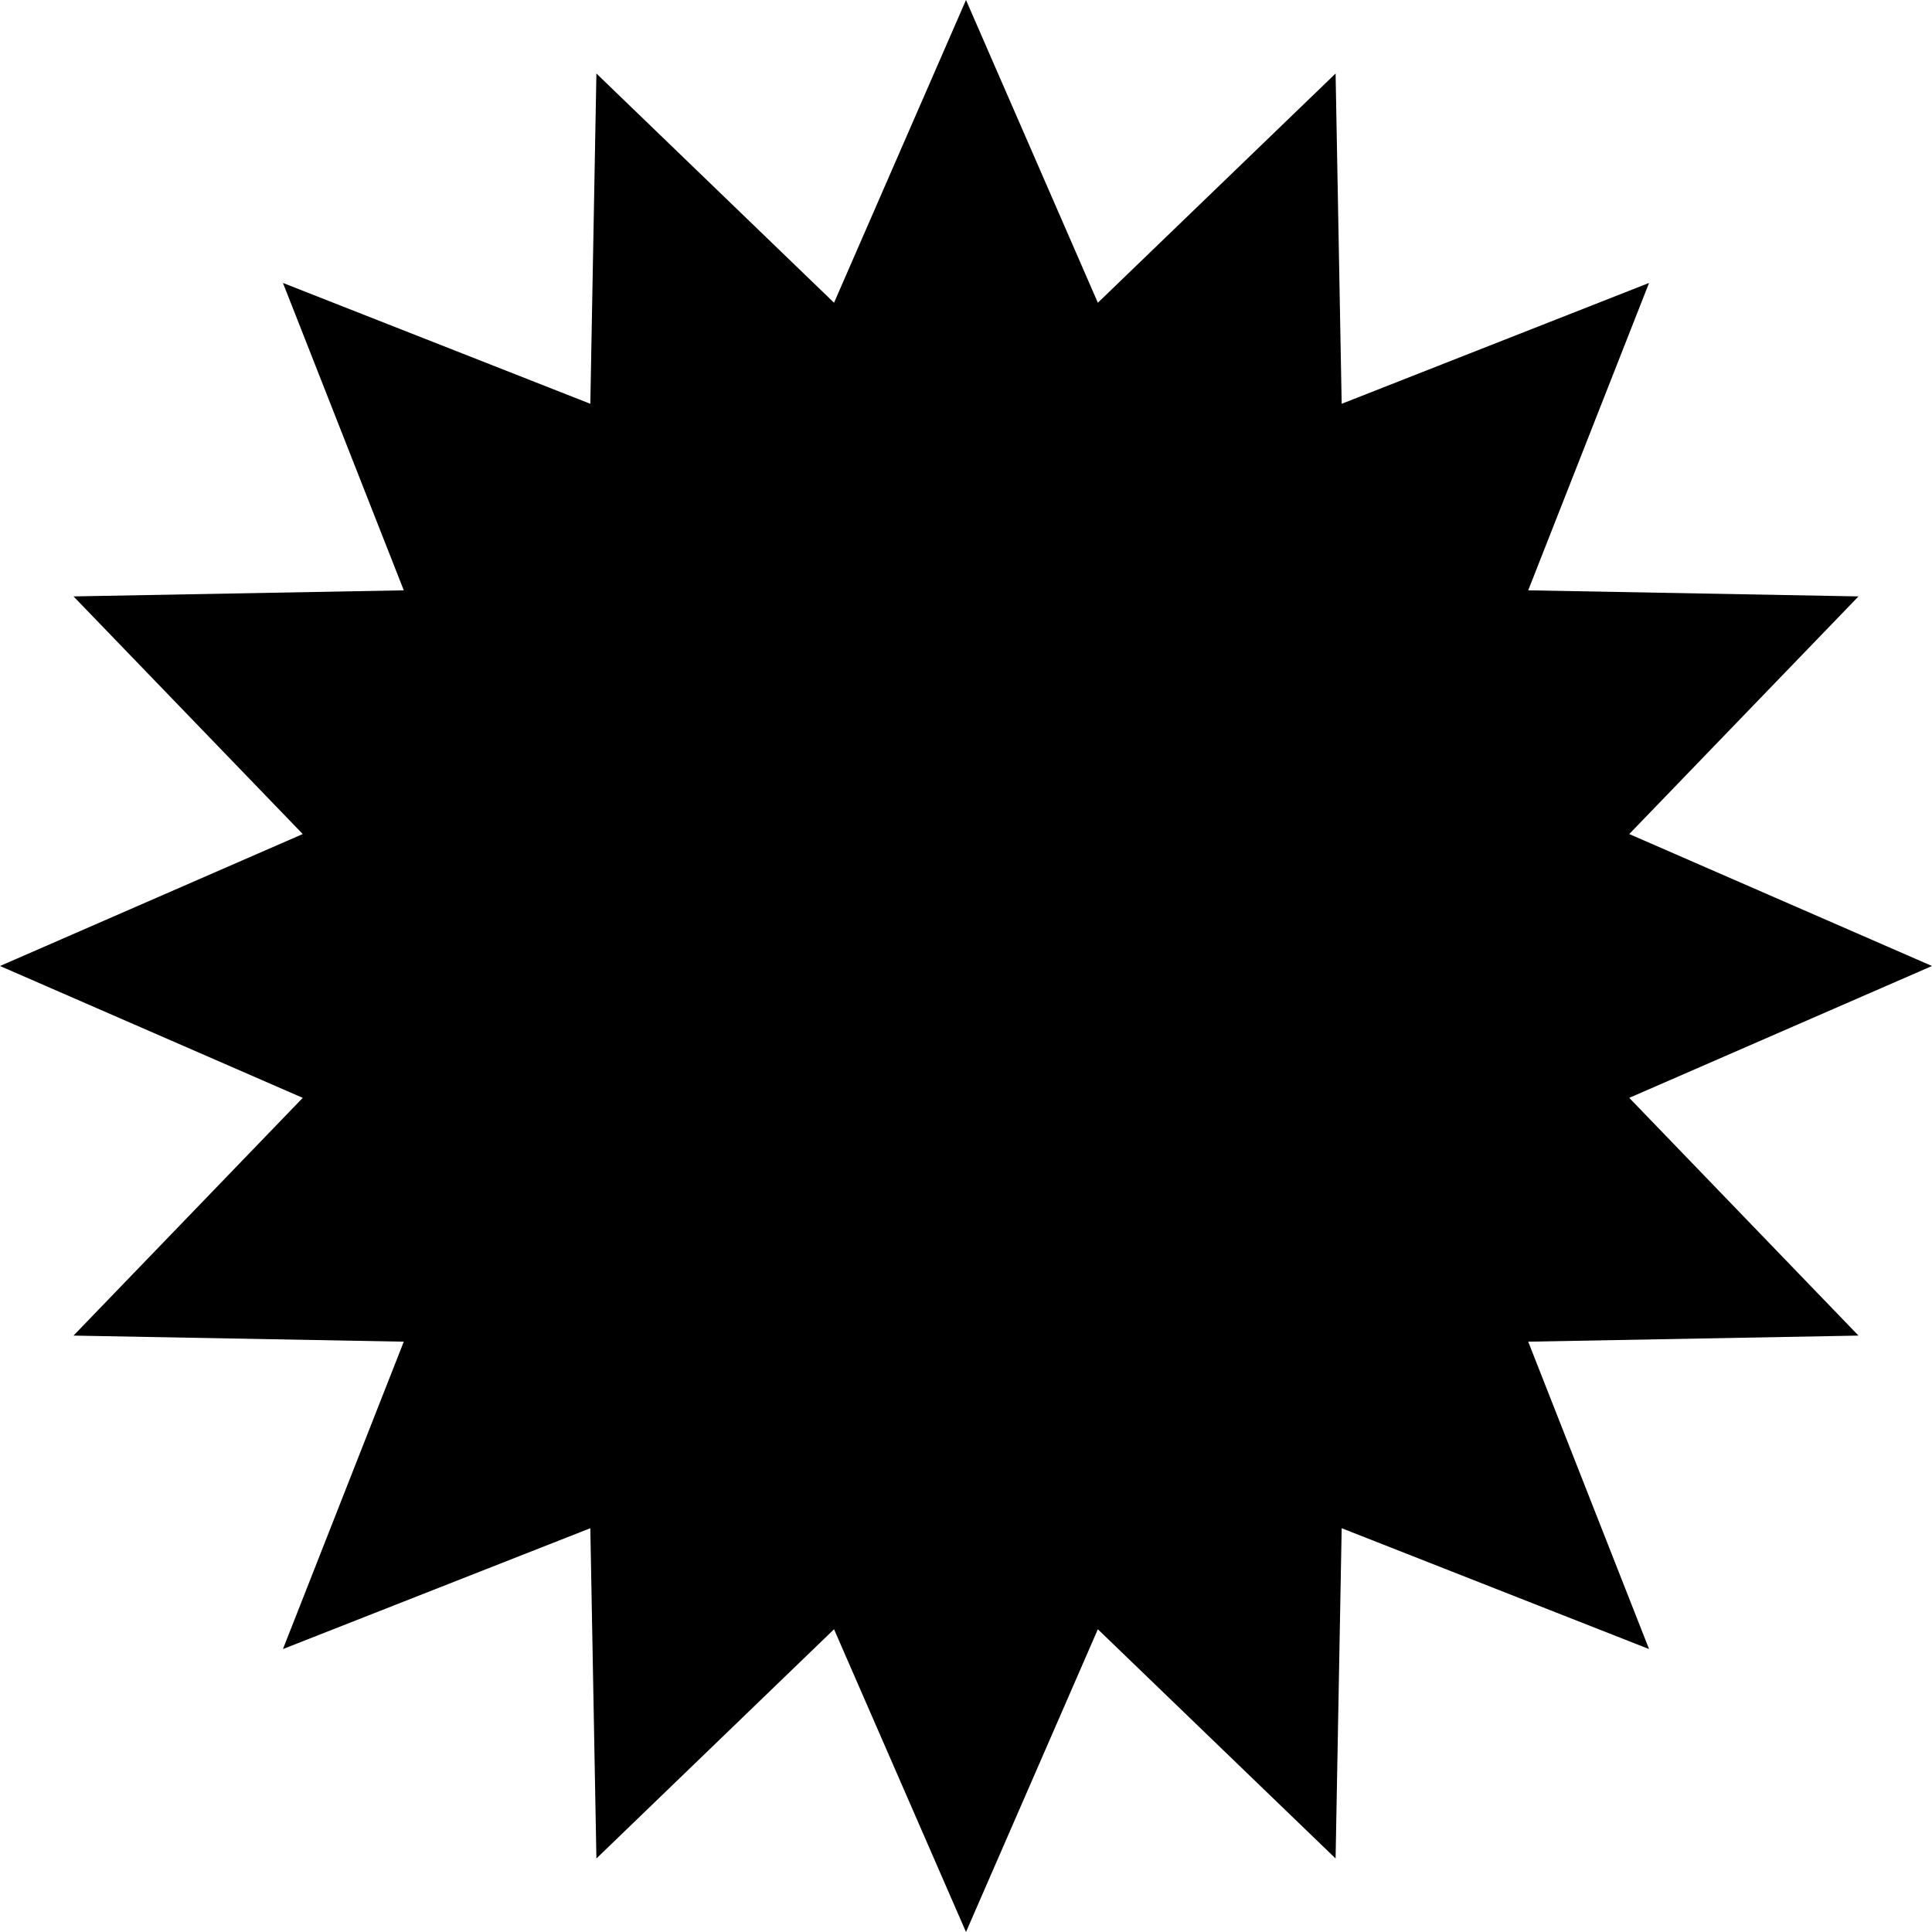 <?xml version="1.0" encoding="UTF-8" standalone="no"?>
<svg width="20px" height="20px" viewBox="0 0 20 20" version="1.1" xmlns="http://www.w3.org/2000/svg" xmlns:xlink="http://www.w3.org/1999/xlink" xmlns:sketch="http://www.bohemiancoding.com/sketch/ns">
    <!-- Generator: Sketch 3.4 (15575) - http://www.bohemiancoding.com/sketch -->
    <title>updates</title>
    <desc>Created with Sketch.</desc>
    <defs></defs>
    <g id="Page-1" stroke="none" stroke-width="1" fill="none" fill-rule="evenodd" sketch:type="MSPage">
        <g id="updates" sketch:type="MSLayerGroup" fill="#000000">
            <path d="M10,0 L11.365,3.134 L13.826,0.761 L13.889,4.18 L17.071,2.929 L15.82,6.111 L19.239,6.174 L16.866,8.634 L20,10 L16.866,11.365 L19.239,13.826 L15.82,13.889 L17.071,17.071 L13.889,15.82 L13.826,19.239 L11.365,16.866 L10,20 L8.634,16.866 L6.174,19.239 L6.111,15.82 L2.929,17.071 L4.18,13.889 L0.761,13.826 L3.134,11.365 L0,10 L3.134,8.634 L0.761,6.174 L4.18,6.111 L2.929,2.929 L6.111,4.18 L6.174,0.761 L8.634,3.134 L10,0 L10,0 Z" sketch:type="MSShapeGroup"></path>
        </g>
    </g>
</svg>